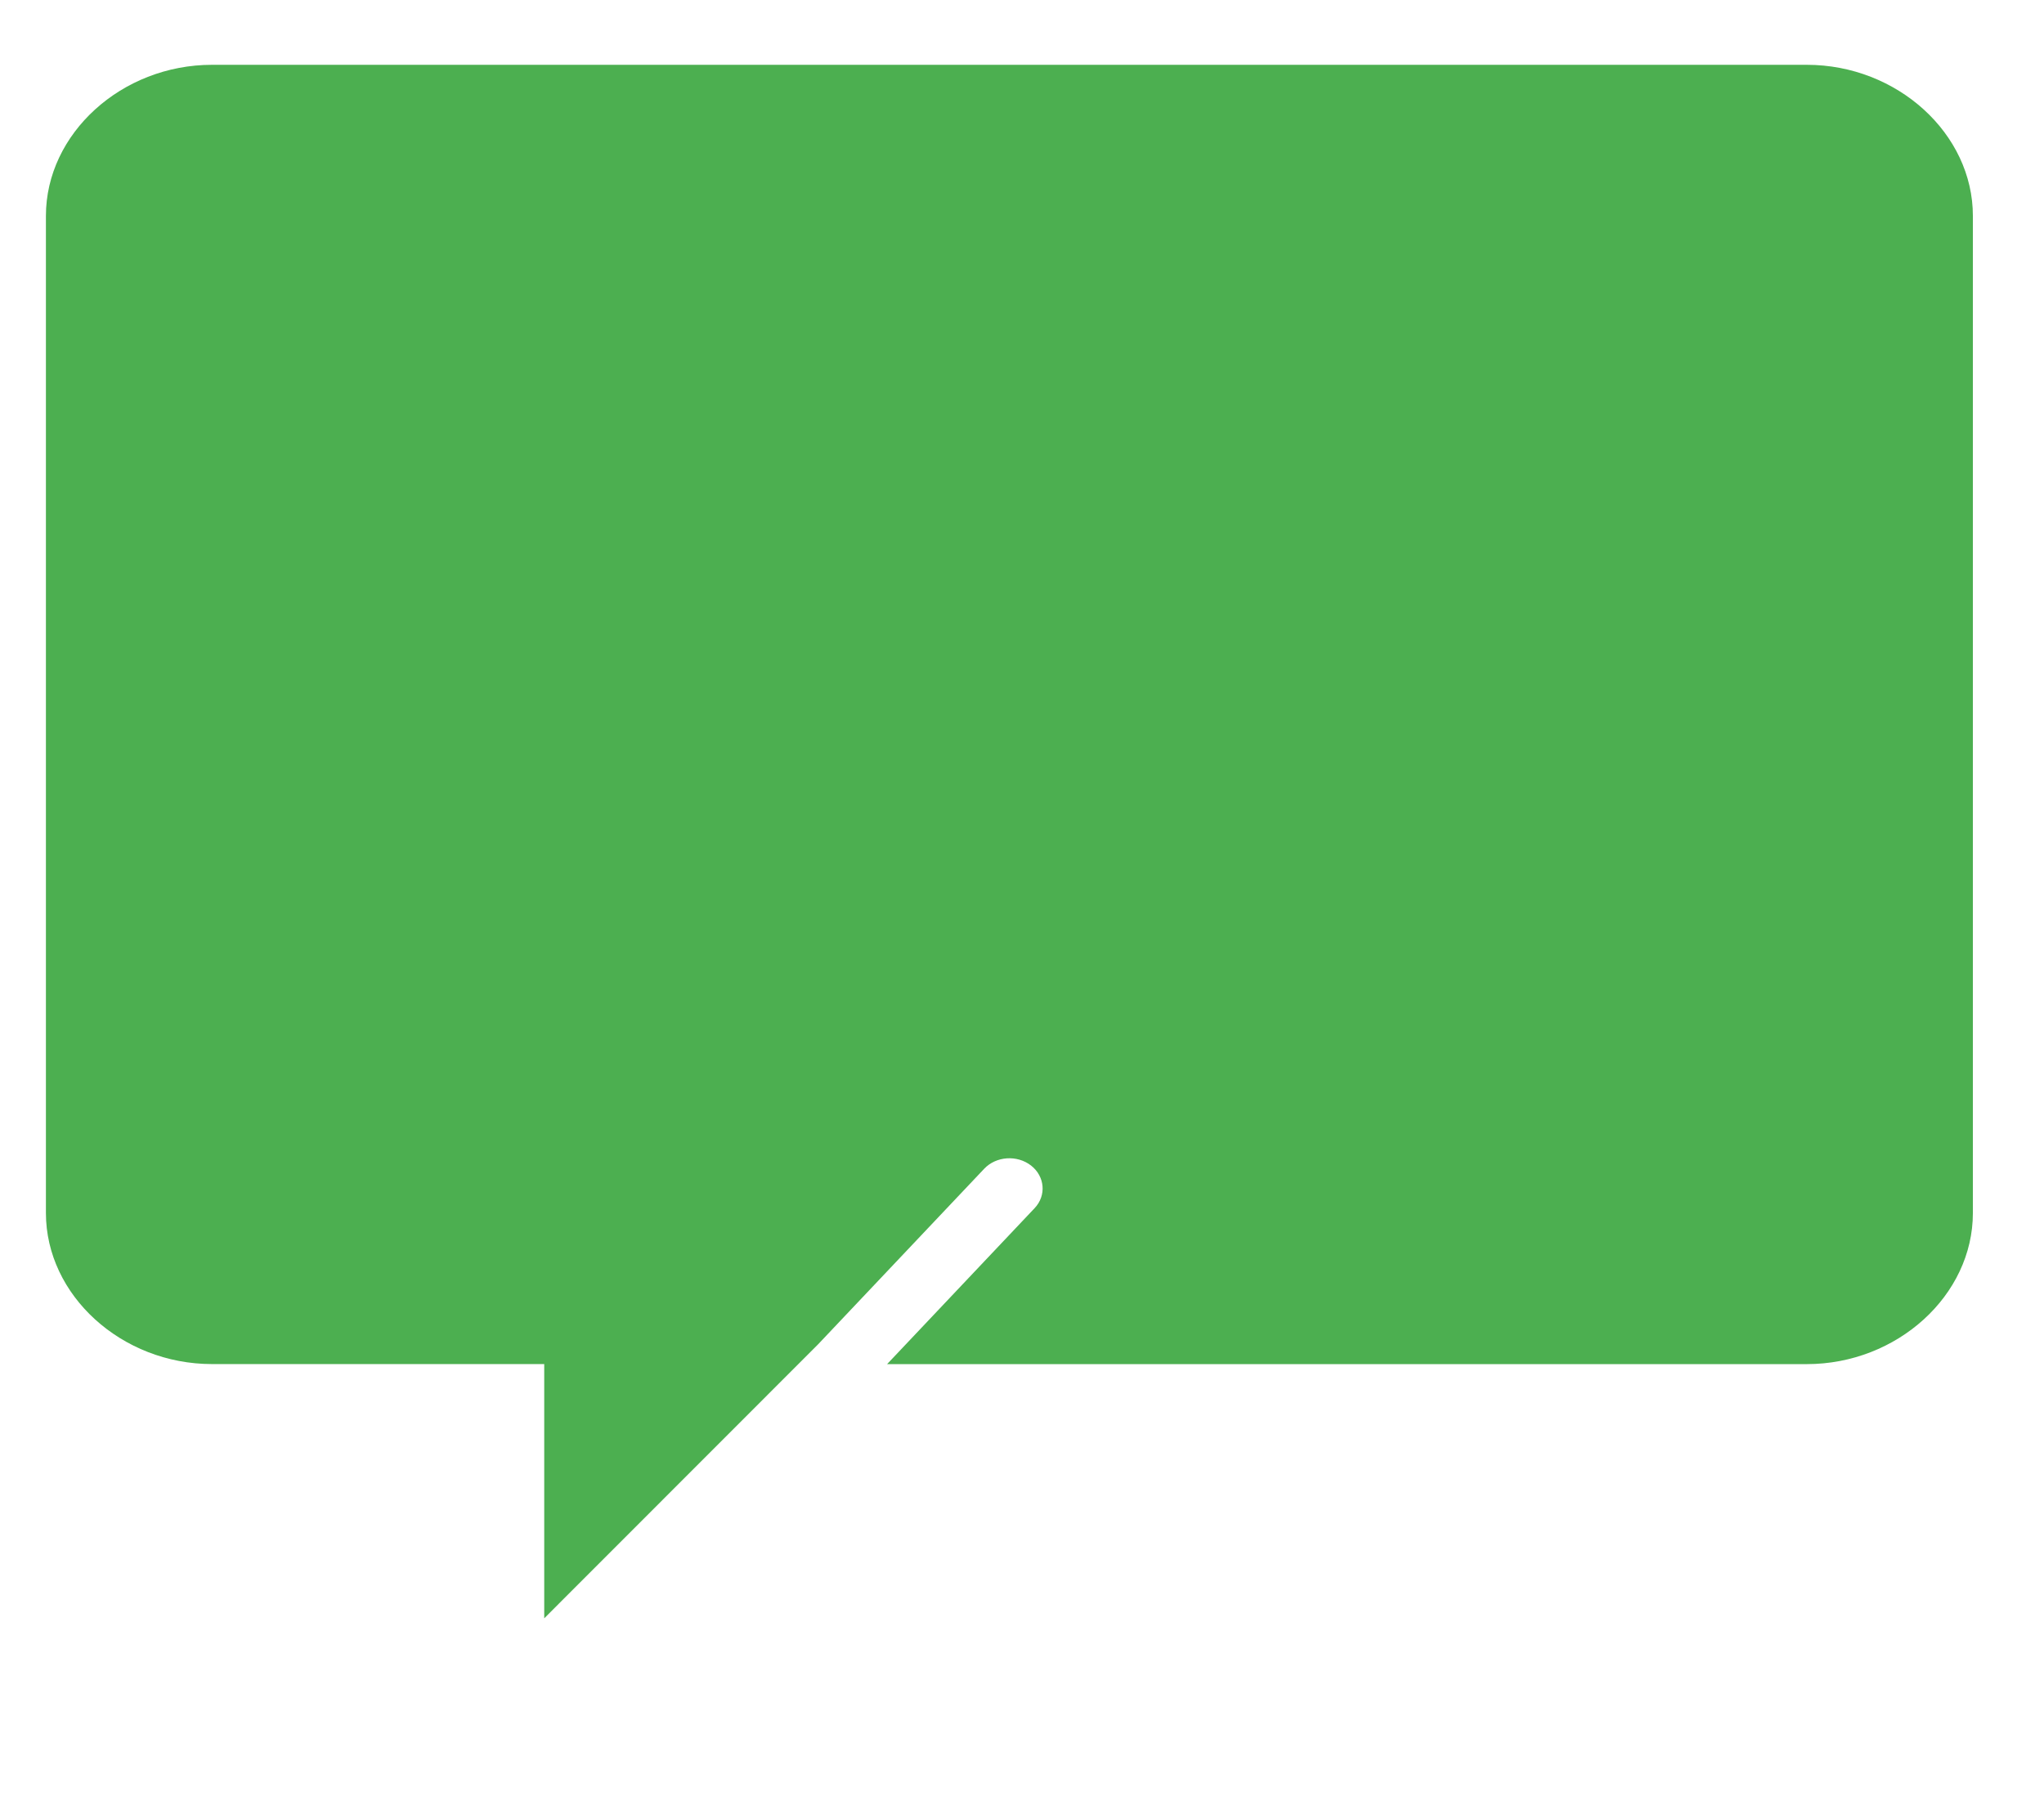 <svg xmlns="http://www.w3.org/2000/svg" xmlns:xlink="http://www.w3.org/1999/xlink" version="1.1" style="" xml:space="preserve" width="42.737" height="37.754"><rect id="backgroundrect" width="100%" height="100%" x="0" y="0" fill="none" stroke="none" style="" class=""/> <g class="currentLayer" style=""><title>Layer 1</title><g id="svg_1" class=""><g stroke-width="0" id="svg_2">
	<path d="M37.777,1.355 H4.433 c-1.891,0 -3.473,1.439 -3.473,3.159 v20.849 c0,1.72 1.582,3.159 3.473,3.159 h1.389 h4.168 h1.389 v5.316 l5.726,-5.729 l3.473,-3.671 c0.25,-0.264 0.688,-0.294 0.98,-0.067 c0.29,0.227 0.324,0.627 0.074,0.891 l-3.084,3.261 H37.777 c1.891,0 3.473,-1.439 3.473,-3.159 v-20.849 C41.251,2.794 39.668,1.355 37.777,1.355 z" data-original="#4DC95B" class="active-path" data-old_color="#4DC95B" fill="#4CAF50" stroke-width="0" id="svg_3"/>
</g></g></g></svg>